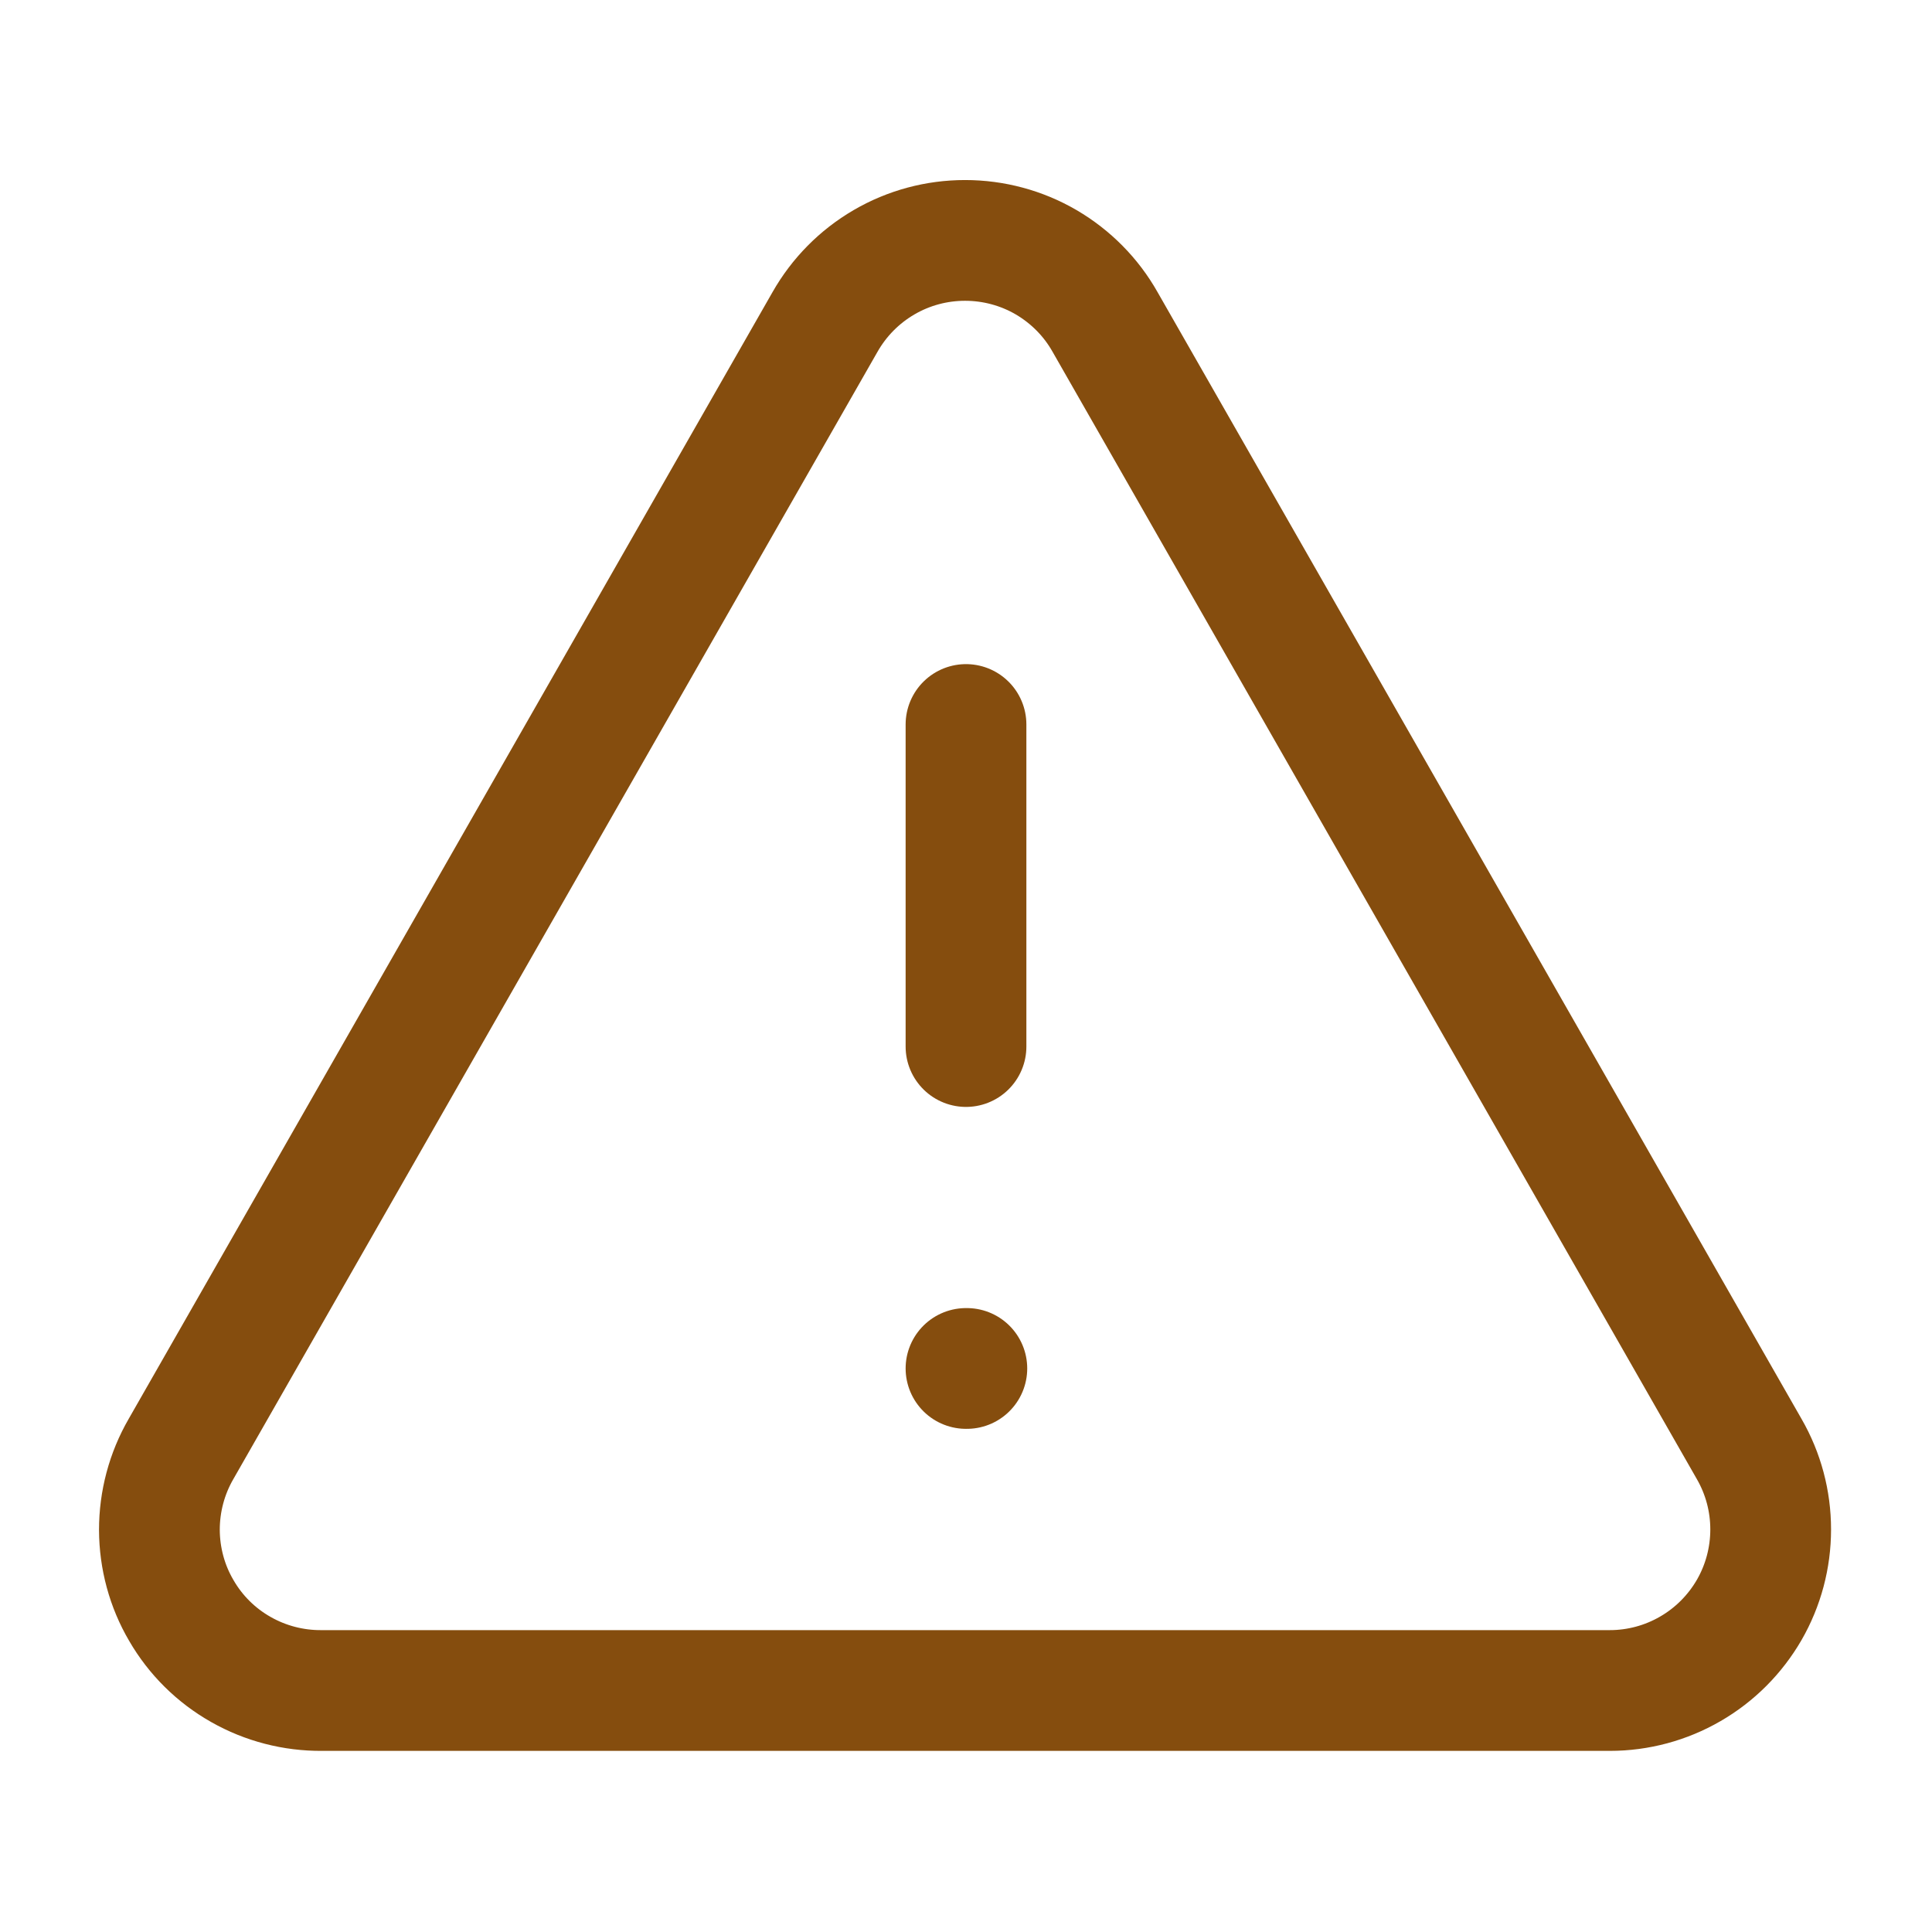 <svg width="16" height="16" viewBox="0 0 16 16" fill="none" xmlns="http://www.w3.org/2000/svg">
<g id="alert-triangle">
<path id="Vector" d="M14.486 12L9.152 2.667C9.036 2.461 8.867 2.291 8.664 2.172C8.46 2.053 8.228 1.991 7.992 1.991C7.756 1.991 7.525 2.053 7.321 2.172C7.117 2.291 6.949 2.461 6.832 2.667L1.499 12C1.381 12.204 1.32 12.435 1.32 12.67C1.321 12.905 1.383 13.136 1.502 13.338C1.62 13.542 1.79 13.71 1.995 13.826C2.199 13.942 2.431 14.002 2.666 14H13.332C13.566 14 13.796 13.938 13.998 13.821C14.201 13.704 14.369 13.535 14.486 13.333C14.603 13.13 14.664 12.9 14.664 12.666C14.664 12.432 14.603 12.203 14.486 12Z" stroke="#854D0E" stroke-linecap="round" stroke-linejoin="round"/>
<path id="Vector_2" d="M8 6V8.667" stroke="#854D0E" stroke-linecap="round" stroke-linejoin="round"/>
<path id="Vector_3" d="M8 11.333H8.007" stroke="#854D0E" stroke-linecap="round" stroke-linejoin="round"/>
</g>
</svg>
